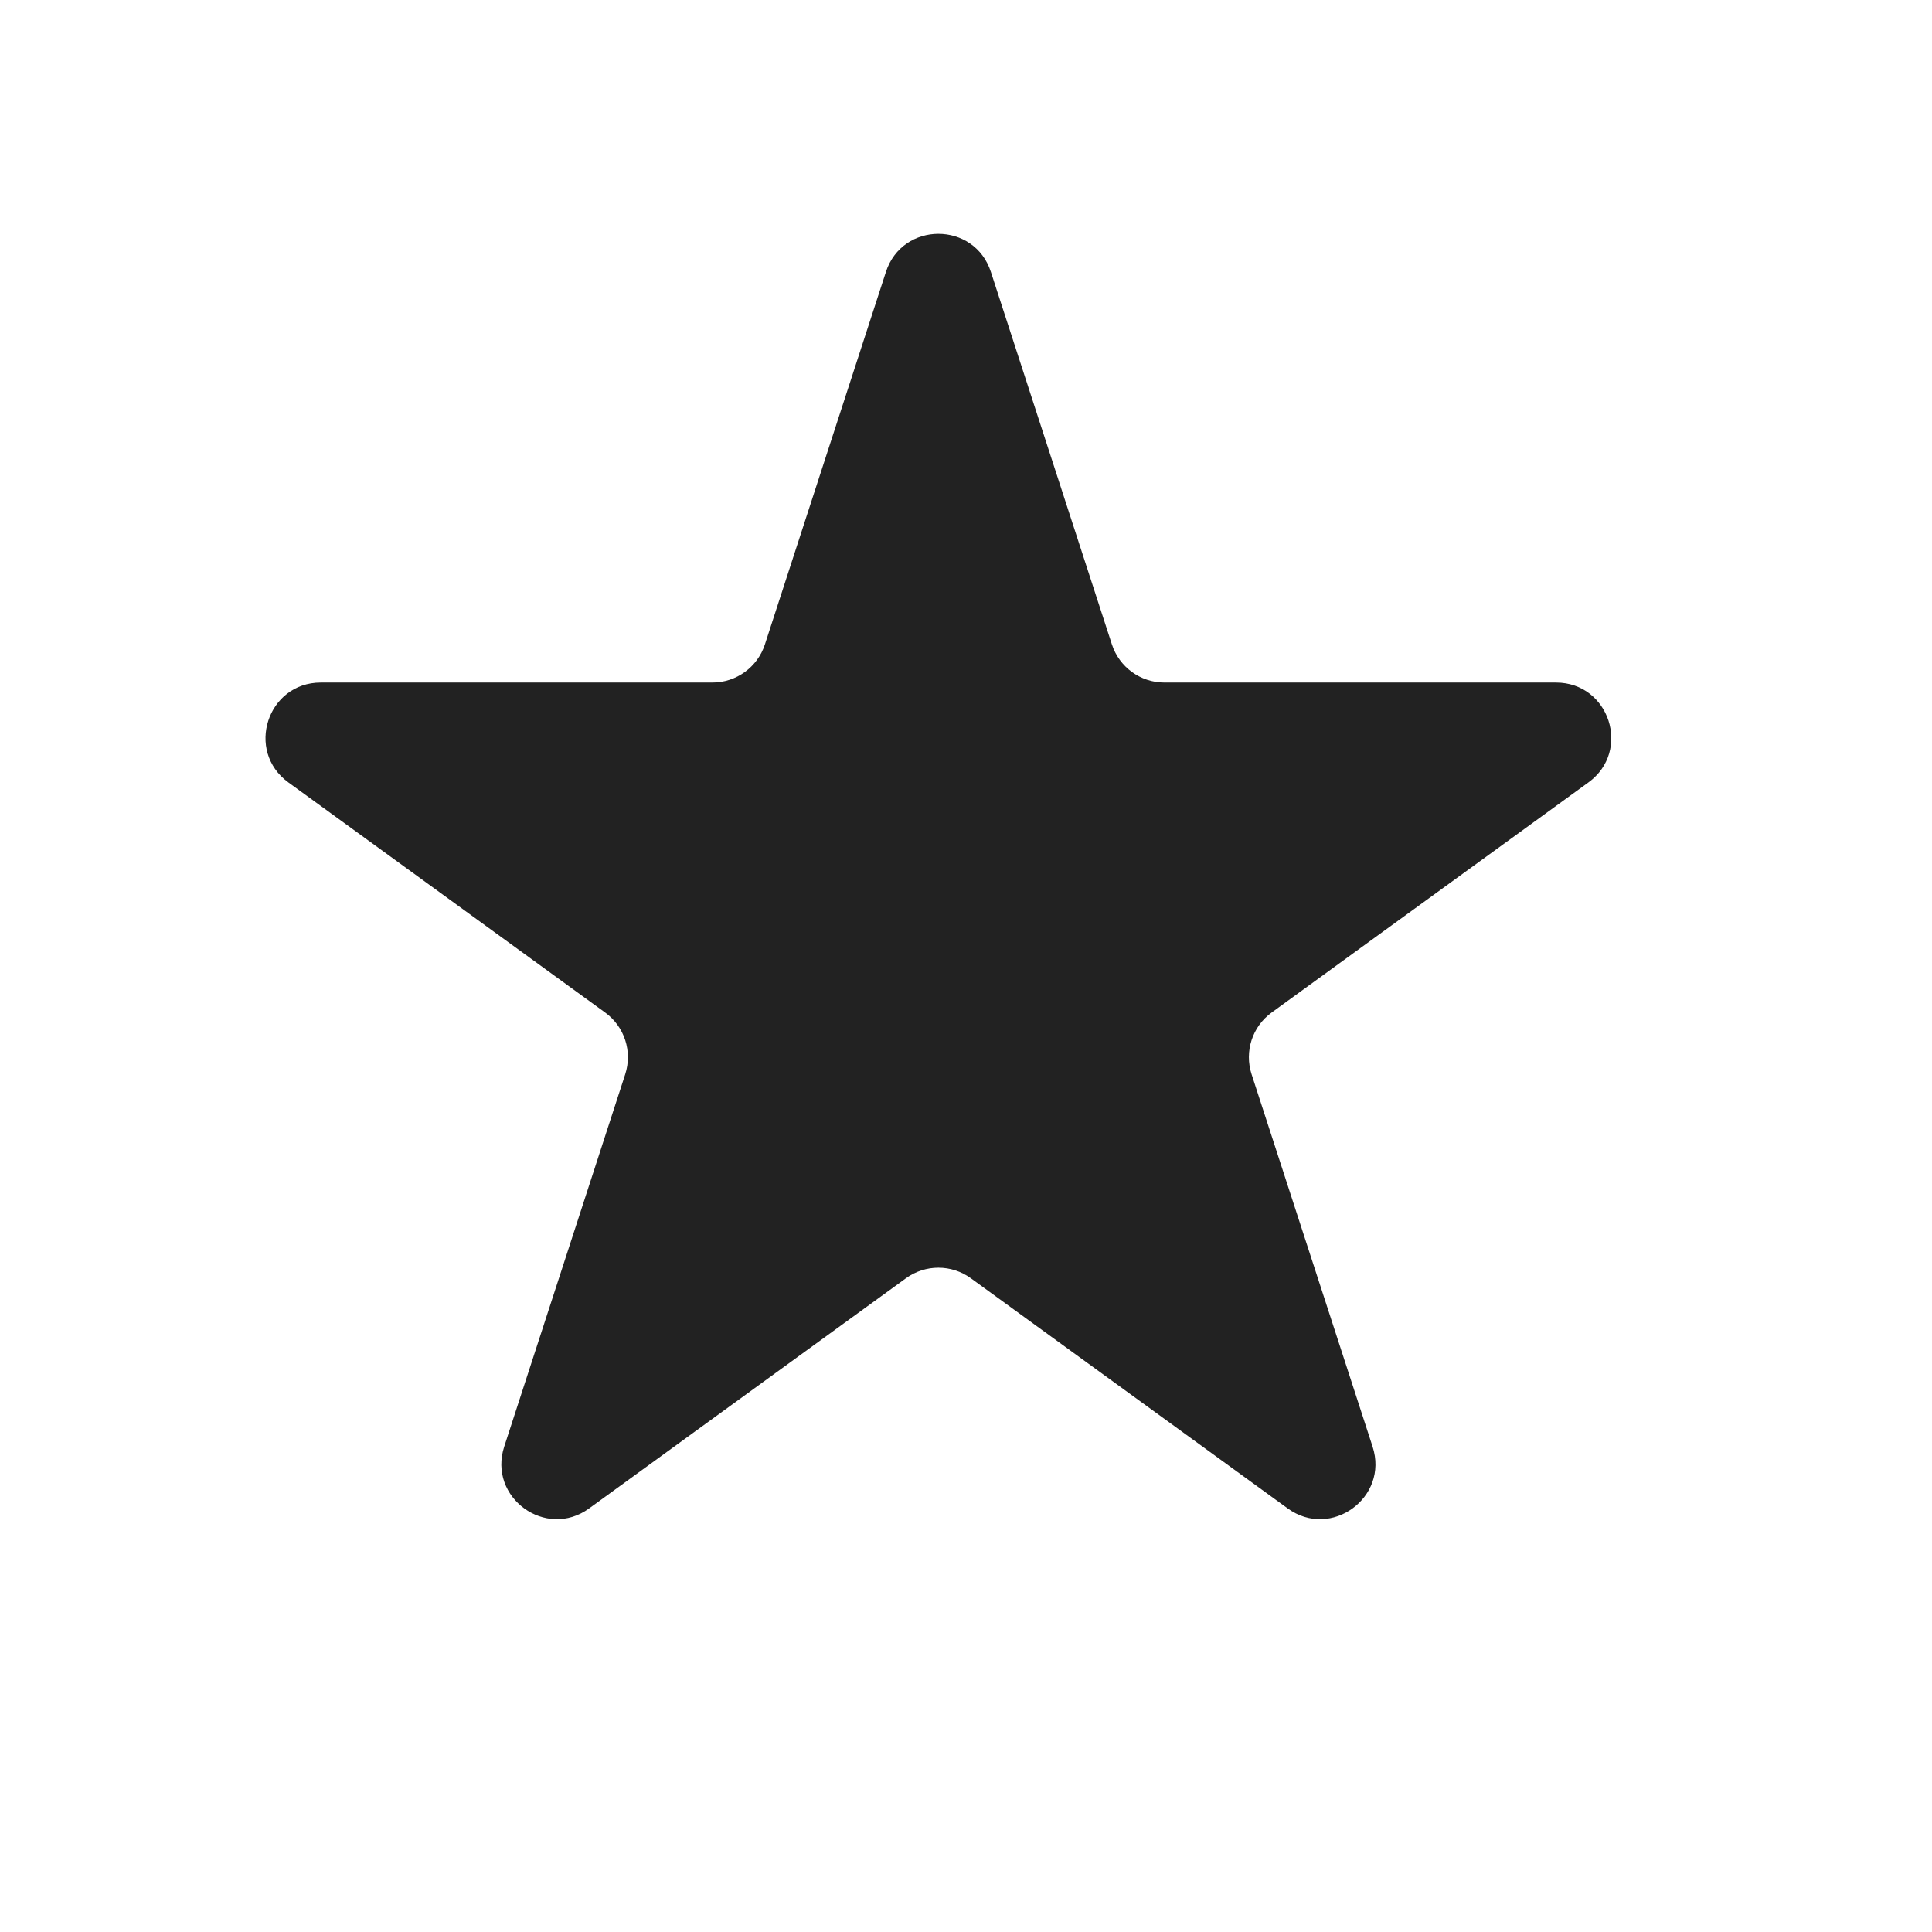 <svg width="35" height="35" viewBox="0 0 35 35" fill="none" xmlns="http://www.w3.org/2000/svg">
<path d="M16.049 4.927C16.348 4.006 17.652 4.006 17.951 4.927L20.143 11.674C20.277 12.086 20.661 12.365 21.094 12.365H28.188C29.157 12.365 29.56 13.604 28.776 14.174L23.037 18.343C22.686 18.598 22.54 19.049 22.674 19.462L24.866 26.208C25.165 27.13 24.111 27.896 23.327 27.326L17.588 23.157C17.237 22.902 16.763 22.902 16.412 23.157L10.673 27.326C9.889 27.896 8.835 27.13 9.134 26.208L11.326 19.462C11.46 19.049 11.314 18.598 10.963 18.343L5.224 14.174C4.44 13.604 4.843 12.365 5.812 12.365H12.906C13.339 12.365 13.723 12.086 13.857 11.674L16.049 4.927Z" fill="#222222"/>
</svg>
